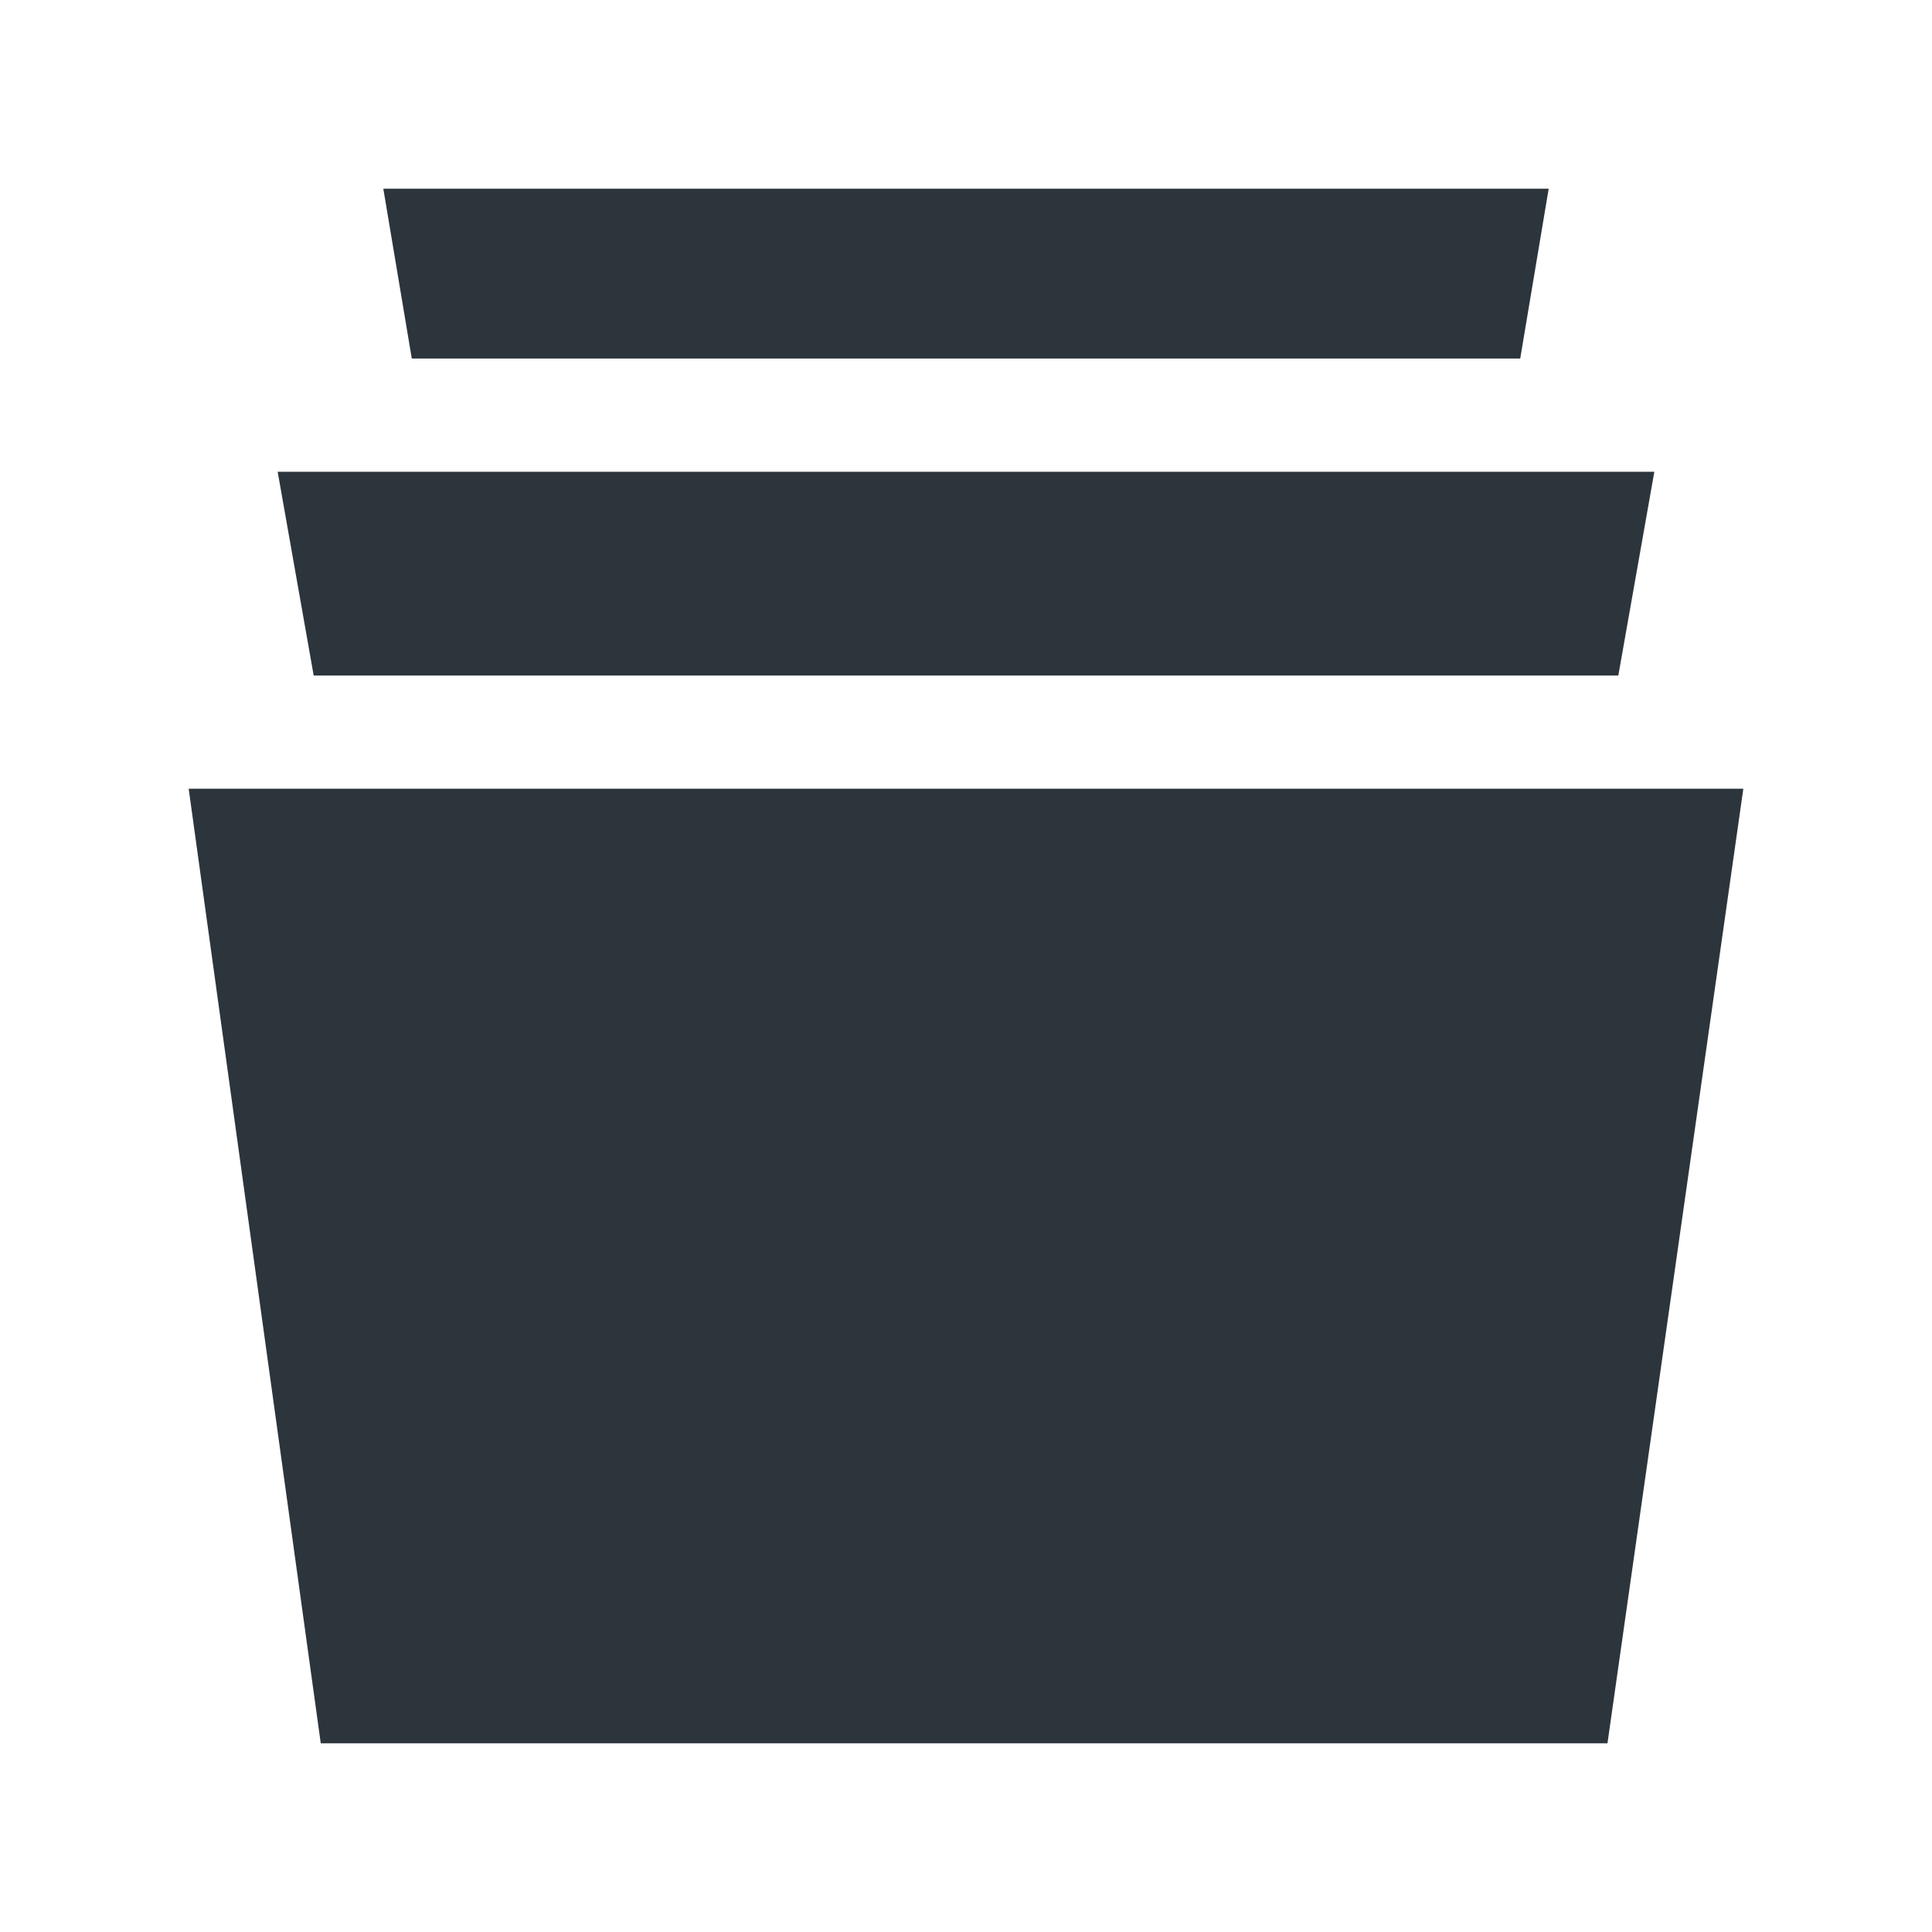 <svg xmlns="http://www.w3.org/2000/svg" width="512" height="512"><path fill="#2d353c" d="M461.94 209.017H50l35 252.965h341l36-252.965h-.06zm-378.812-30l-9.544-54h364.834l-9.544 54H83.128zm26-84l-7.544-45h308.834l-7.544 45H109.128z"/></svg>